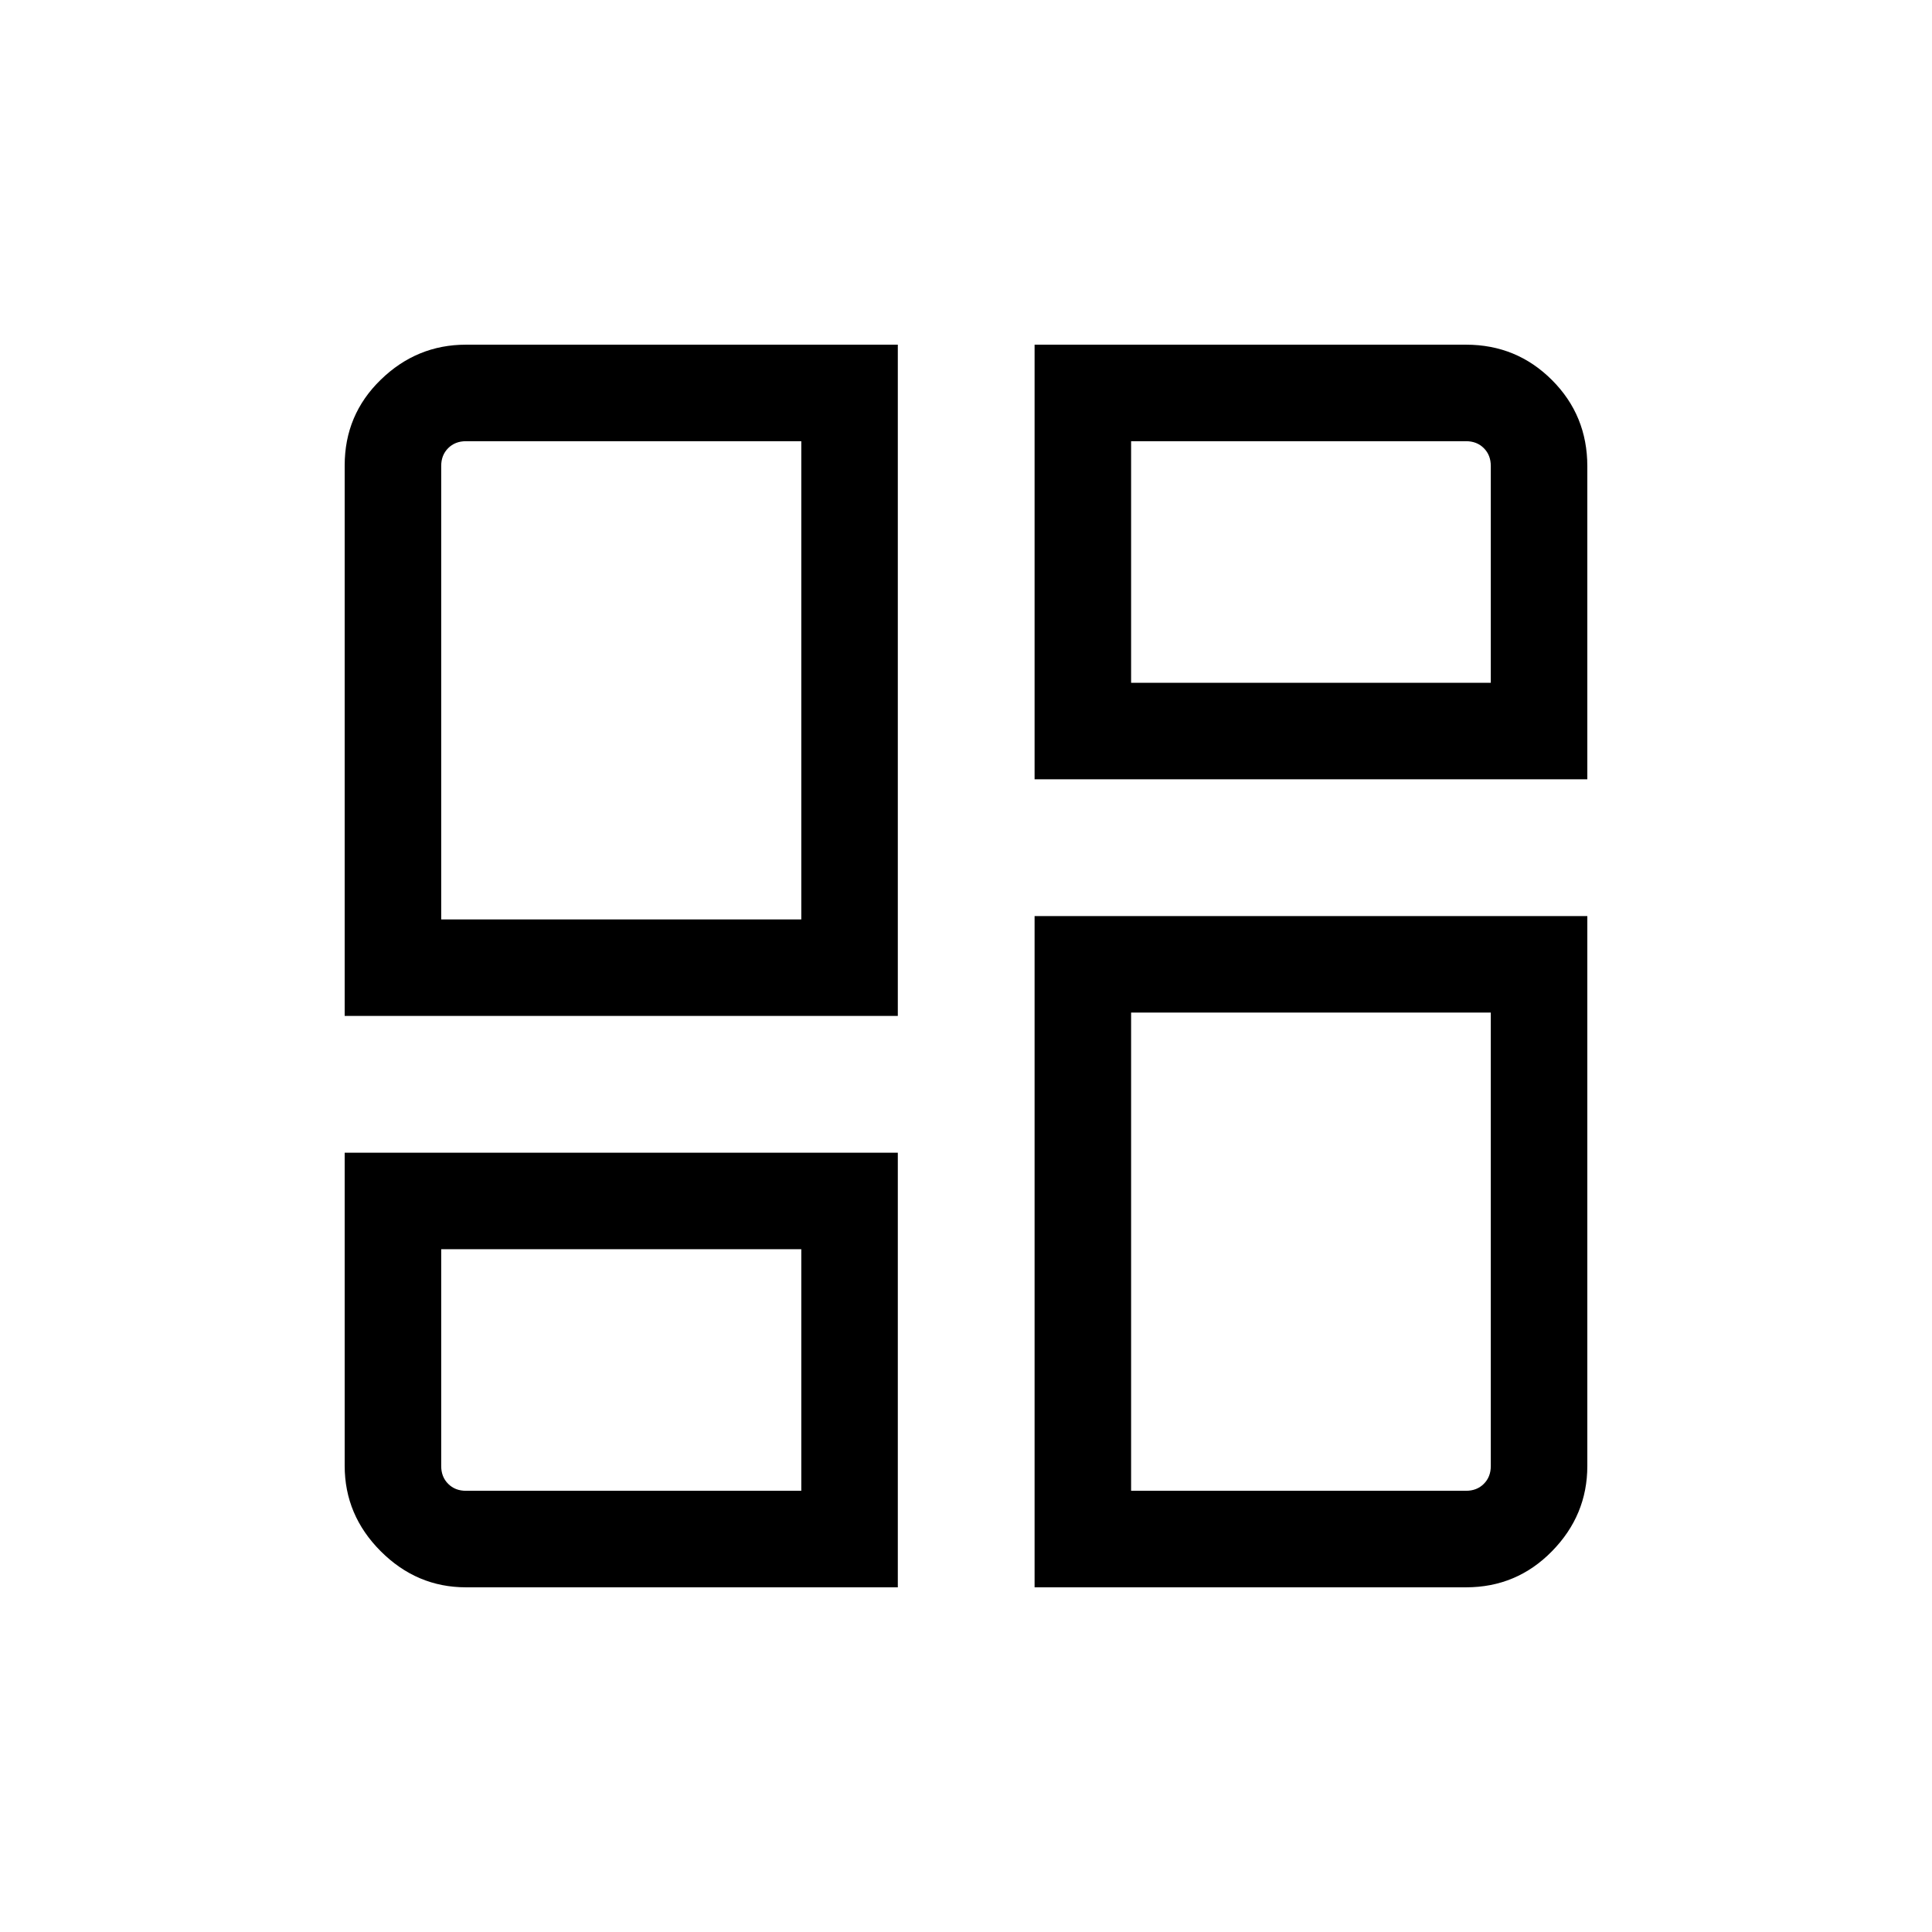 <svg xmlns="http://www.w3.org/2000/svg" height="20" viewBox="0 -960 960 960" width="20"><path d="M171.27-455.19v-273.54q0-25.17 17.92-42.58 17.91-17.42 42.35-17.42h214.58v333.54H171.27Zm226.89-47.96Zm115.92-285.58h214.38q25.14 0 42.7 17.57 17.57 17.56 17.57 42.83v155.56H514.08v-215.96Zm0 617.46v-333.54h274.65v273.27q0 24.44-17.57 42.35-17.56 17.92-42.7 17.92H514.08ZM171.27-387.23h274.85v215.96H231.54q-24.44 0-42.35-17.92-17.92-17.91-17.92-42.48v-155.56Zm226.89 47.96Zm163.88-281.46Zm0 163.88Zm-342.81-46.3h178.93v-237.62H231.54q-5.39 0-8.85 3.46t-3.46 8.85v225.31Zm342.81-117.58h178.73v-107.73q0-5.39-3.46-8.85t-8.85-3.46H562.04v120.04Zm0 163.88v237.62h166.42q5.39 0 8.85-3.46t3.46-8.85v-225.31H562.04ZM219.23-339.27v107.73q0 5.39 3.46 8.85t8.85 3.46h166.62v-120.04H219.23Z"/></svg>